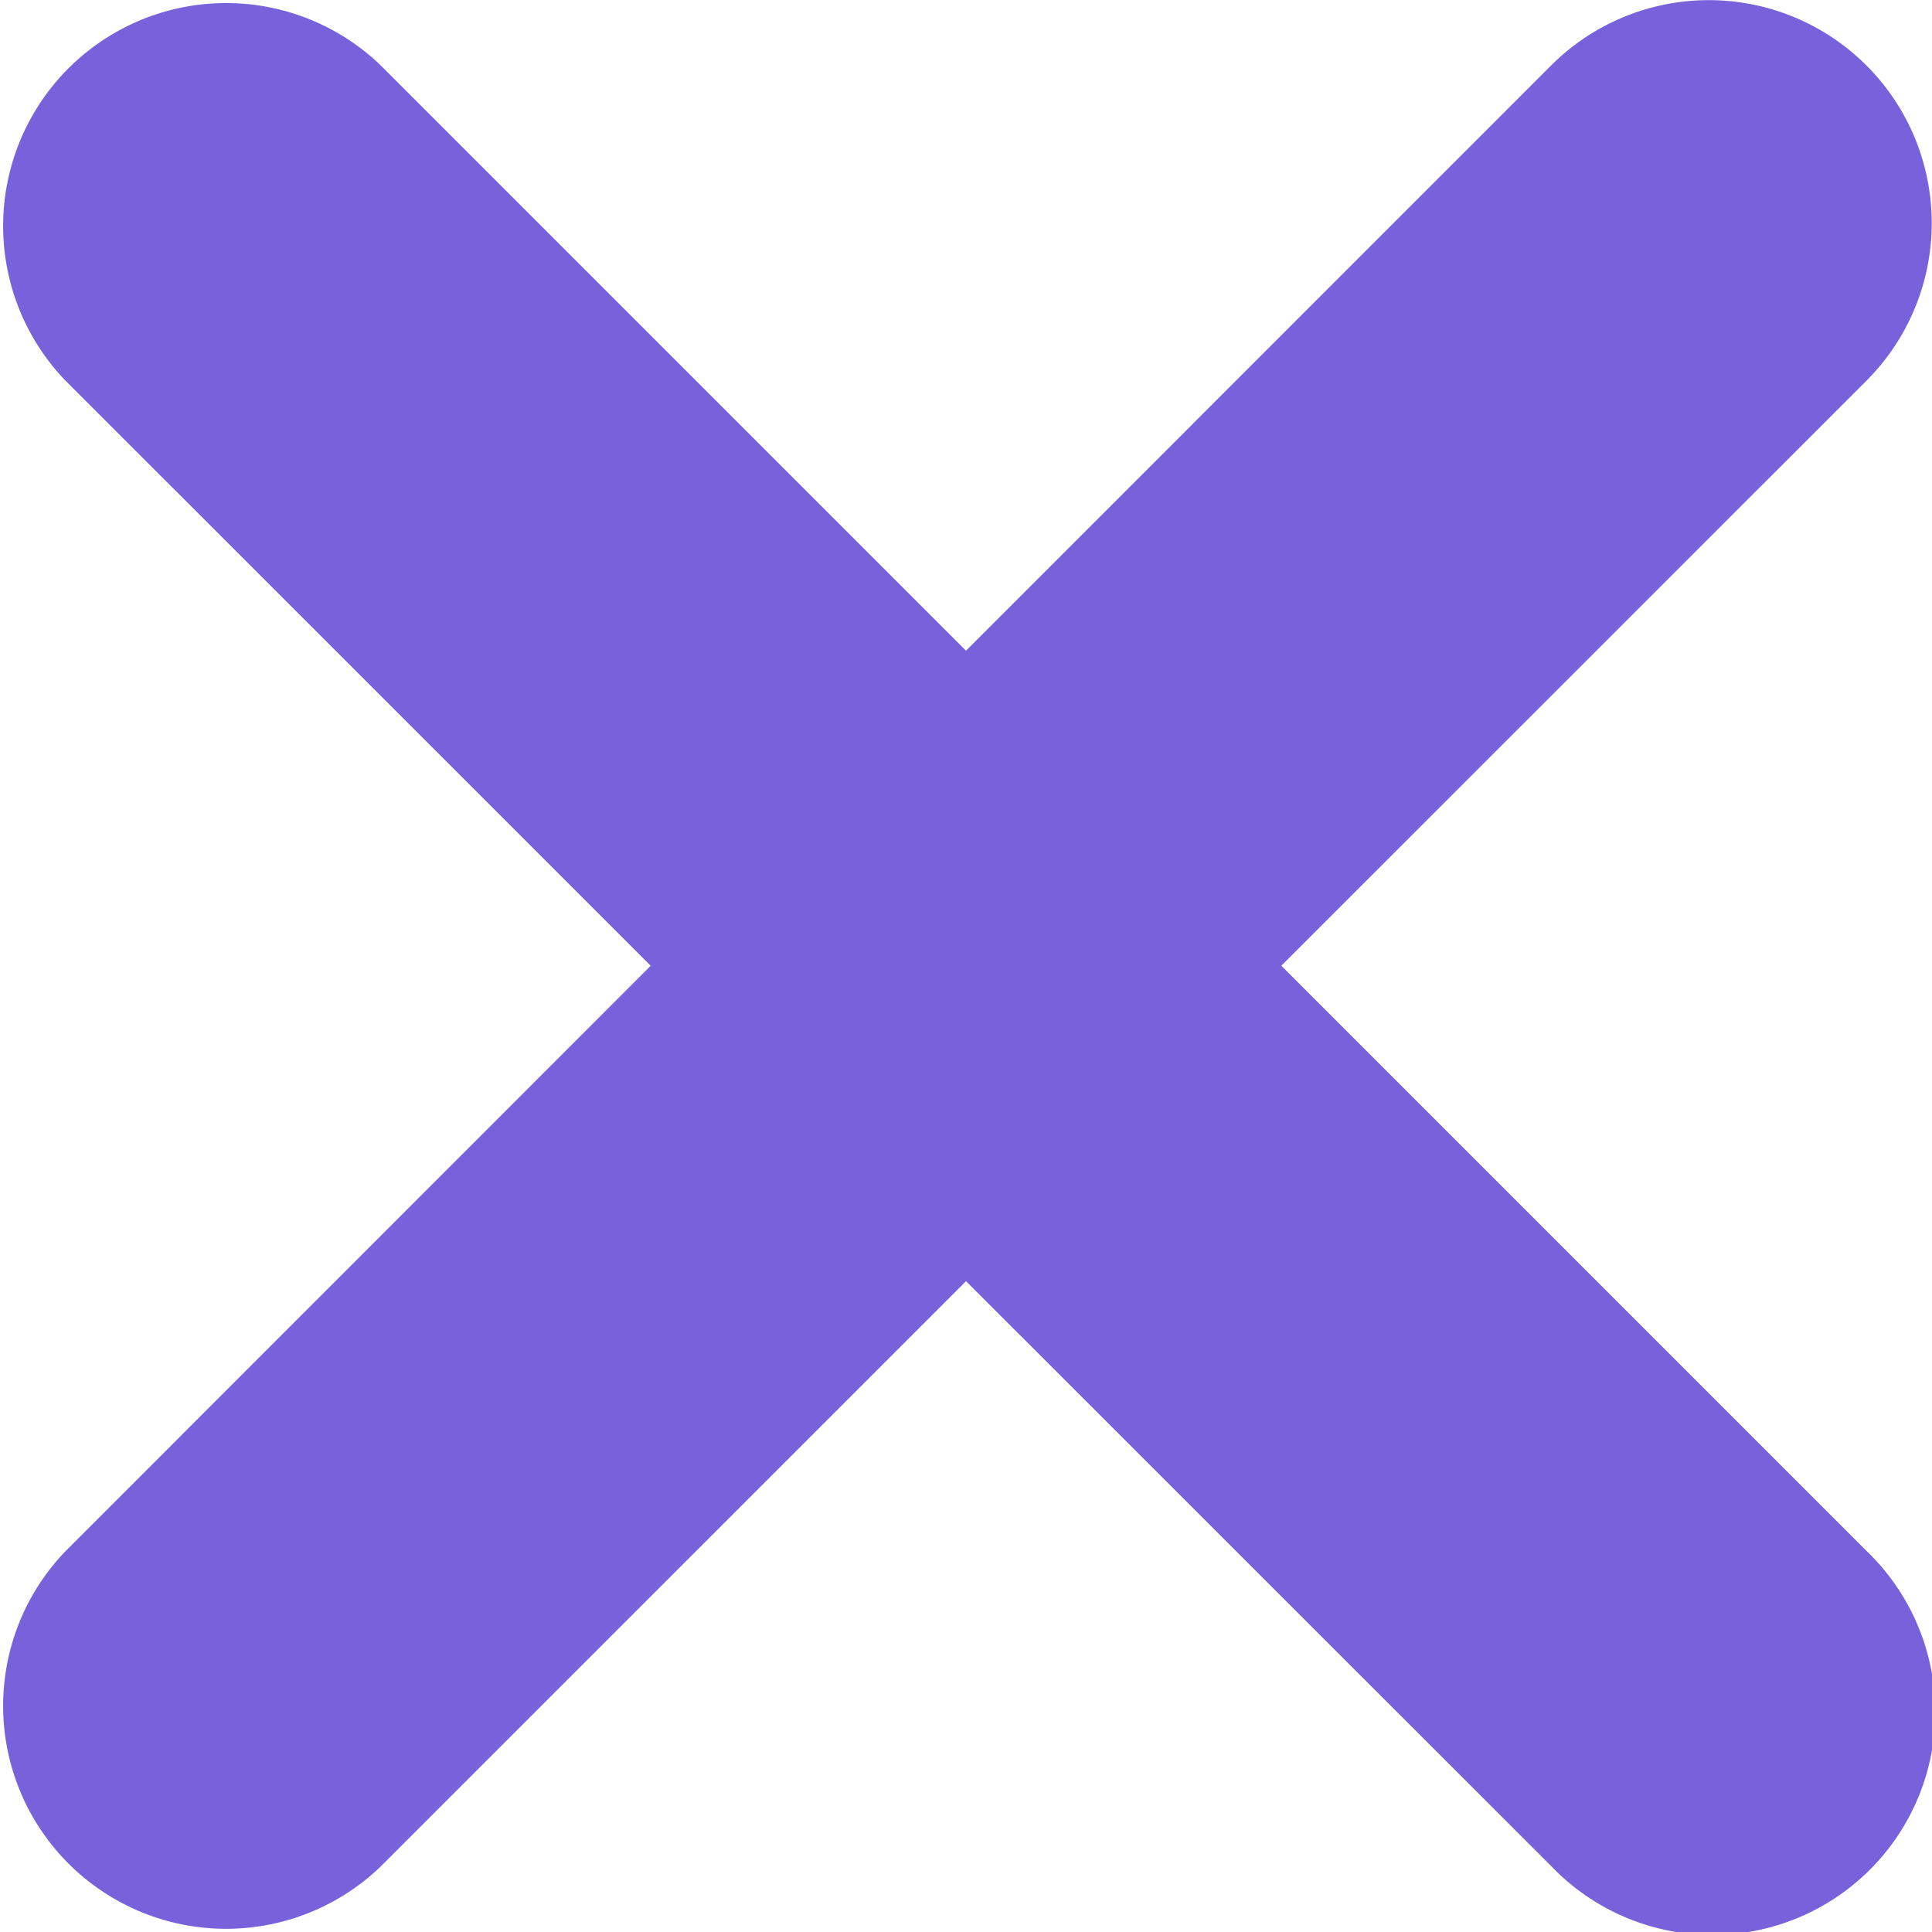<svg xmlns="http://www.w3.org/2000/svg" width="15" height="15" viewBox="0 0 15 15">
  <g id="delete-svgrepo-com" transform="translate(7 -1.002)">
    <path id="Path_1" data-name="Path 1" d="M14.493,2.956,9.948,7.5l4.545,4.545a1.731,1.731,0,1,1-2.447,2.448L7.5,9.949,2.954,14.495A1.731,1.731,0,0,1,.507,12.047L5.052,7.5.507,2.956A1.731,1.731,0,0,1,2.954.508L7.5,5.054,12.045.508a1.731,1.731,0,0,1,2.448,2.448Z" transform="translate(-7 1)" fill="rgba(85,59,210,0.8)"/>
  </g>
</svg>
